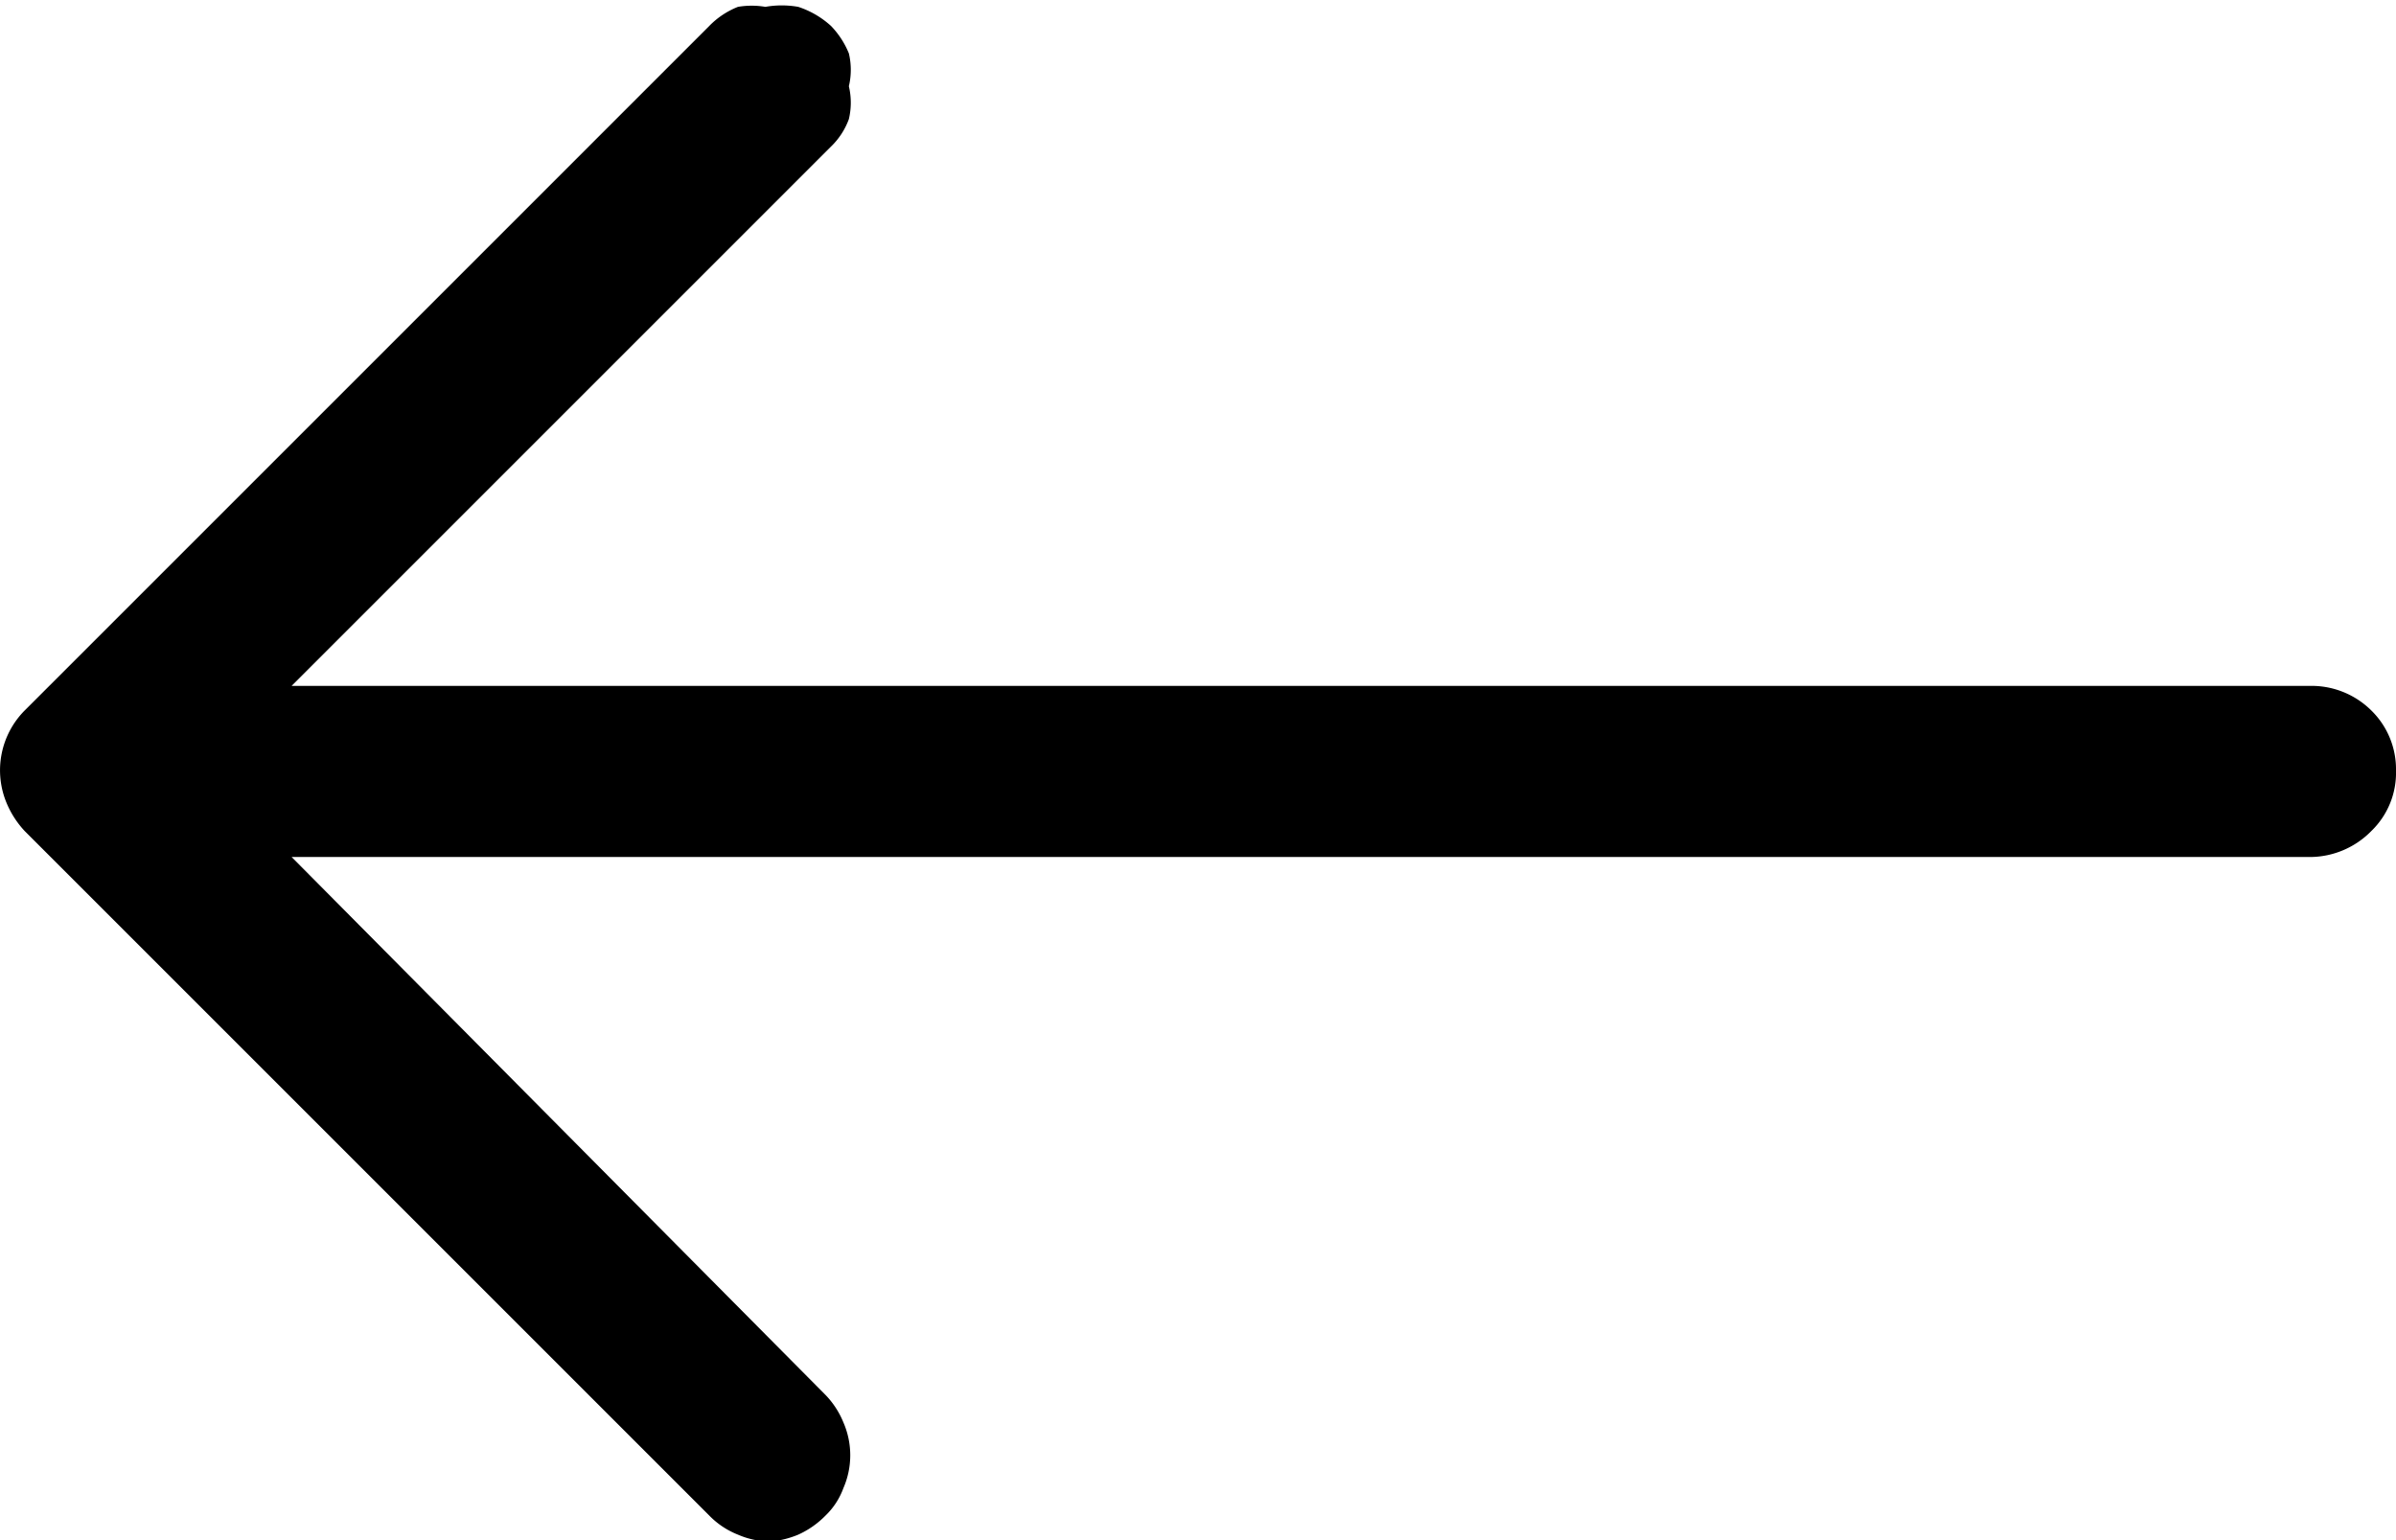 <svg xmlns="http://www.w3.org/2000/svg" viewBox="0 0 17.5 11.25">
	<path
		d="M17.67,5.68a.6.6,0,0,0-.18-.44.62.62,0,0,0-.44-.18H2.3L6.24,1.12a.53.53,0,0,0,.13-.2.52.52,0,0,0,0-.24.52.52,0,0,0,0-.24.63.63,0,0,0-.13-.2A.66.66,0,0,0,6,.1a.69.69,0,0,0-.24,0A.6.6,0,0,0,5.56.1a.6.6,0,0,0-.21.14l-5,5a.62.62,0,0,0-.13.68.69.69,0,0,0,.13.2l5,5a.6.6,0,0,0,.21.14.6.6,0,0,0,.24.05A.69.69,0,0,0,6,11.26a.66.66,0,0,0,.2-.14.53.53,0,0,0,.13-.2.6.6,0,0,0,0-.48.63.63,0,0,0-.13-.2L2.3,6.31H17.05a.63.63,0,0,0,.44-.19A.59.59,0,0,0,17.67,5.68Z"
		transform="translate(-0.17 -0.05)" />
</svg>
